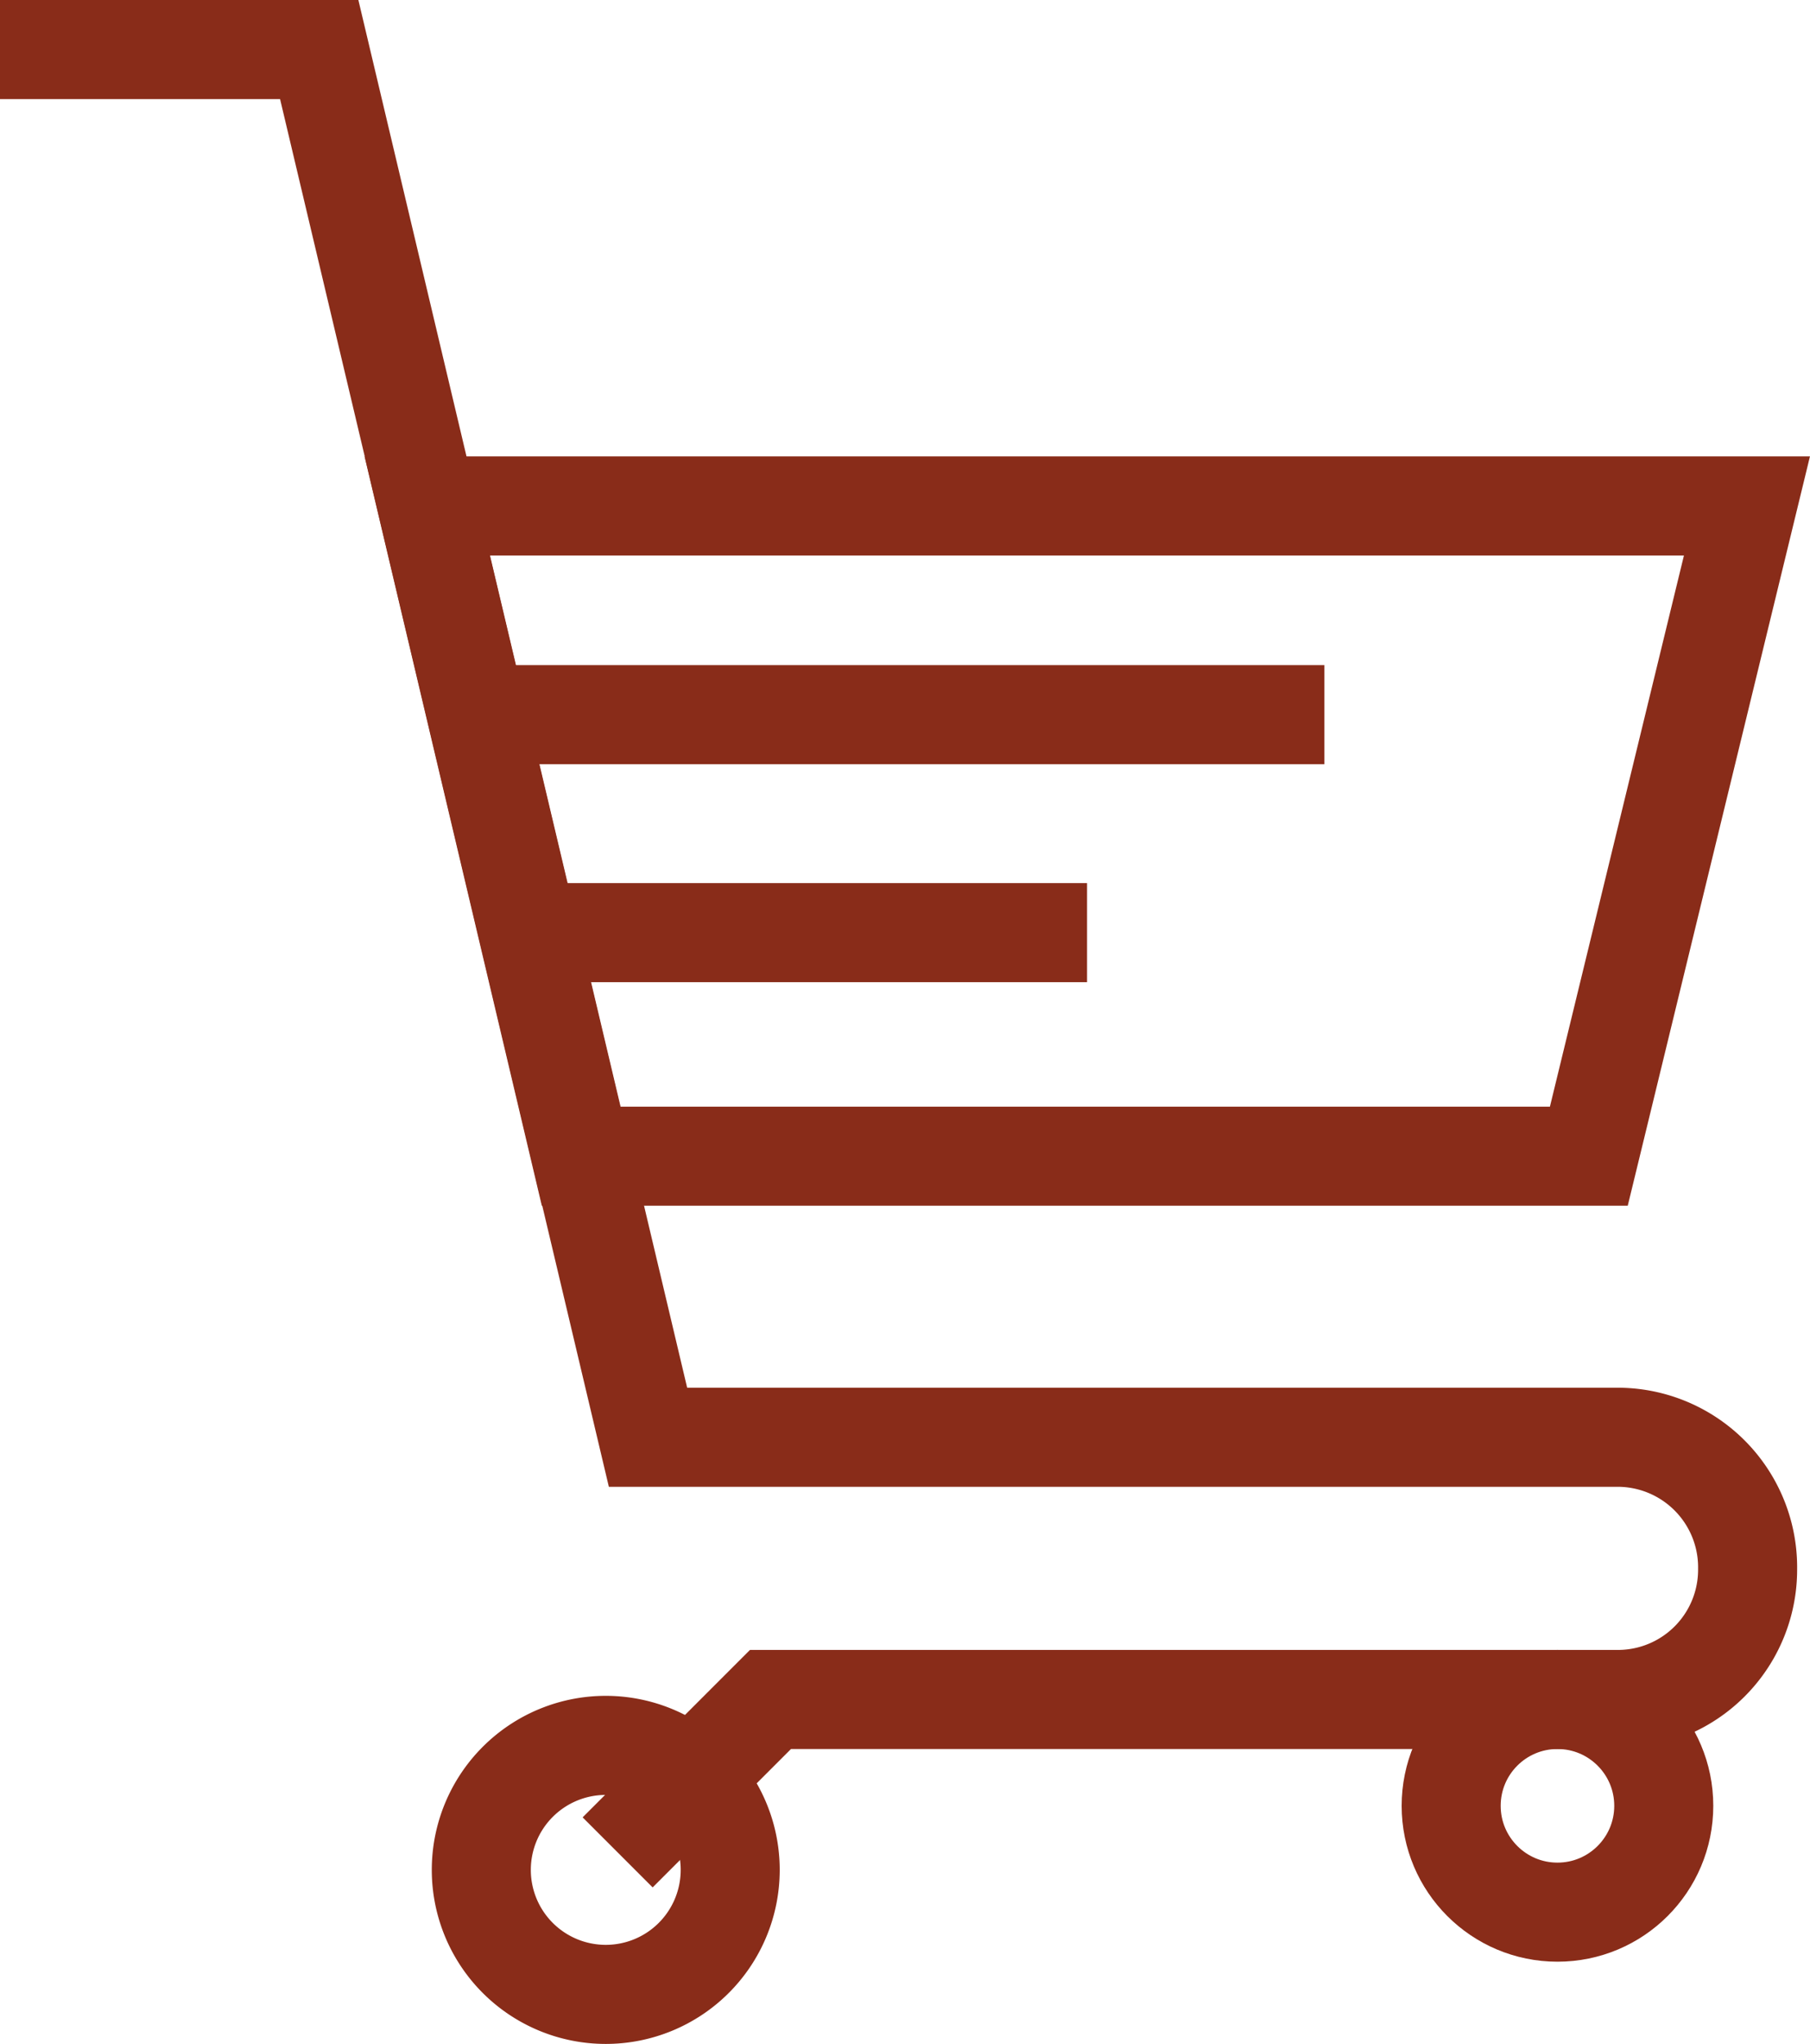 <svg xmlns="http://www.w3.org/2000/svg" viewBox="0 0 54.83 61.89"><defs><style>.cls-1{fill:none;stroke:#892c19;stroke-miterlimit:10;stroke-width:3px;}</style></defs><title>Ресурс 1</title><g id="Слой_2" data-name="Слой 2"><g id="Слой_1-2" data-name="Слой 1"><path class="cls-1" d="M22.12,56.62a3.77,3.77,0,1,1-3.77-3.77A3.77,3.77,0,0,1,22.12,56.62Z"/><circle class="cls-1" cx="47.18" cy="54.68" r="3.22"/><polygon class="cls-1" points="48.13 35.01 17.6 35.01 12.94 15.32 52.92 15.32 48.13 35.01"/><path class="cls-1" d="M18.71,56.09l4.63-4.63H49a3.93,3.93,0,0,0,3.94-3.94h0a3.94,3.94,0,0,0-3.94-4H19.63L9.67,1.5H0"/><line class="cls-1" x1="14.58" y1="21.64" x2="40.12" y2="21.64"/><line class="cls-1" x1="16" y1="28.24" x2="32.93" y2="28.24"/></g></g></svg>